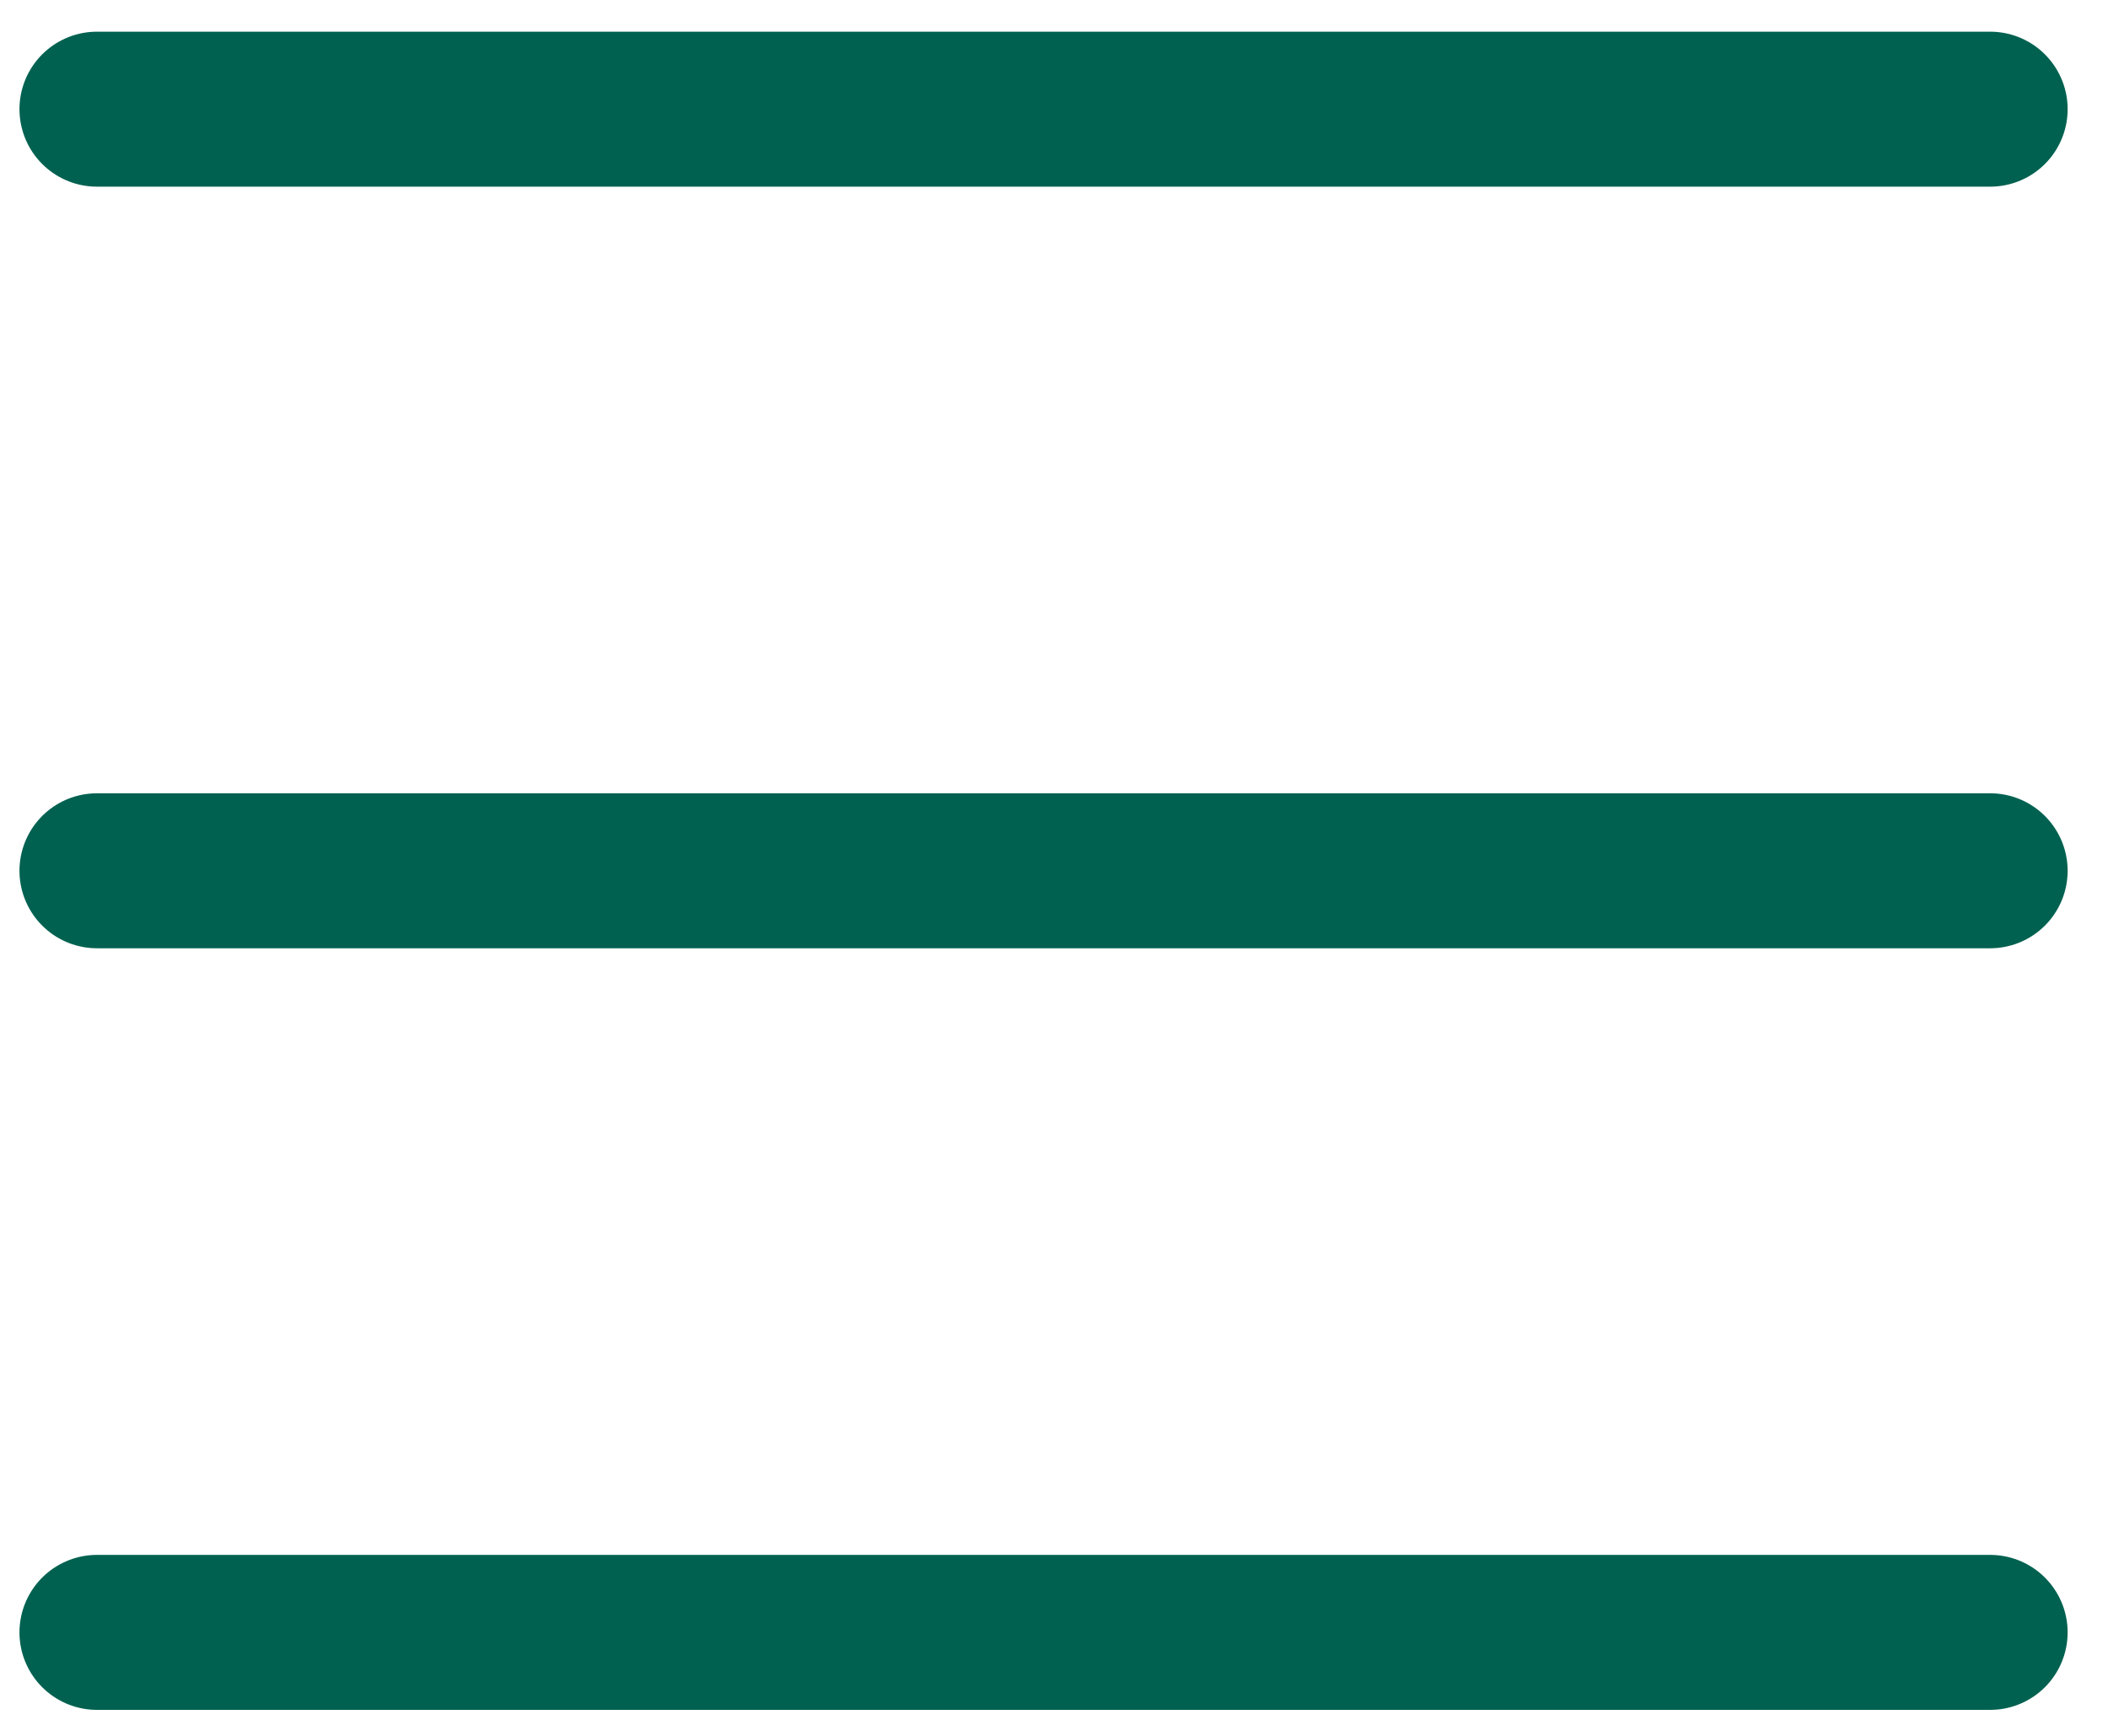 <svg width="34" height="28" viewBox="0 0 34 28" fill="none" xmlns="http://www.w3.org/2000/svg">
<g id="Group 88">
<path id="Line 3" d="M1.564 1.761H32.099" stroke="#006150" stroke-width="2.5" stroke-linecap="round"/>
<path id="Line 4" d="M1.564 14.046H32.099" stroke="#006150" stroke-width="2.5" stroke-linecap="round"/>
<path id="Line 5" d="M1.564 26.331H32.099" stroke="#006150" stroke-width="2.5" stroke-linecap="round"/>
</g>
</svg>

